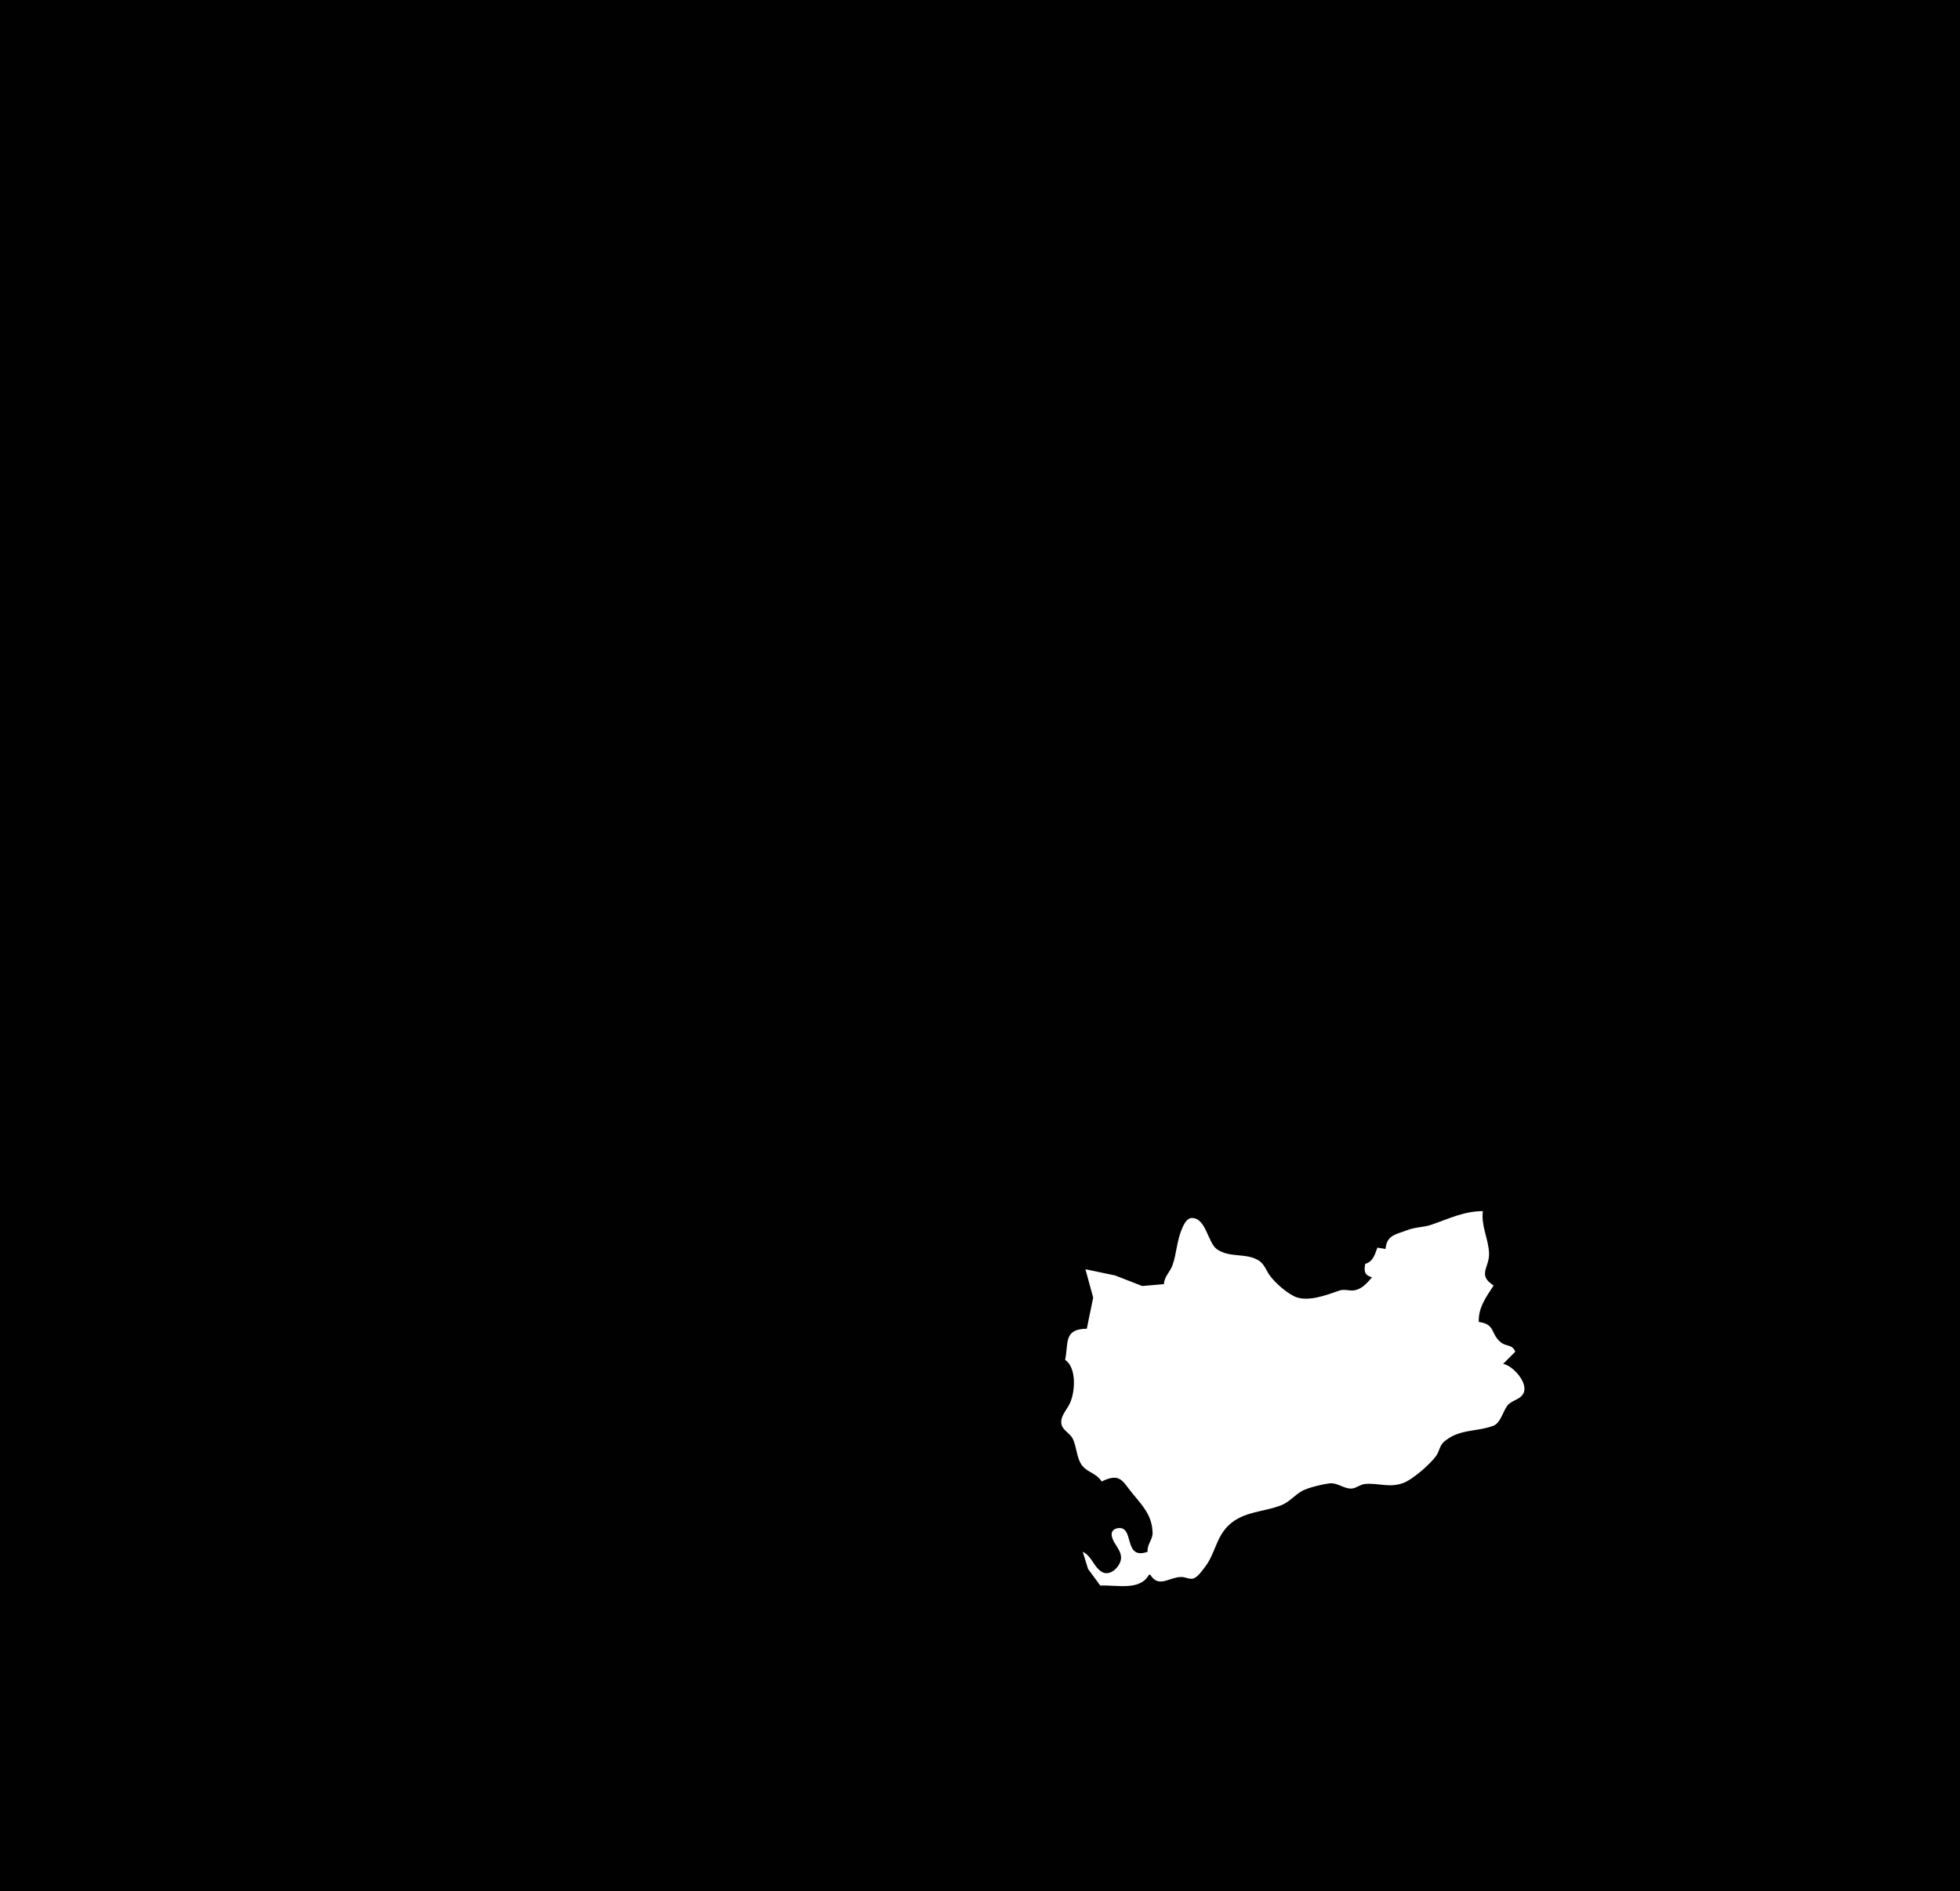 <?xml version="1.0" standalone="yes"?>
<svg xmlns="http://www.w3.org/2000/svg" width="1450" height="1399">
<path class = "AomoriD" onclick = "Towada()" id = "Towada" style = "fill:#010101; stroke:none;" d="M0 0L0 1399L1450 1399L1450 0L0 0z"/>
<path class = "AomoriD" onclick = "Towada()" id = "Towada" style = "fill:#ffffff; stroke:none;" d="M1025 924L1019 923C1016.98 928.239 1015.9 933.265 1010 935C1009 940.48 1009.3 943.249 1015 945C1011.38 949.103 1007.73 953.573 1002 954.57C998.294 955.215 994.676 953.485 991 954.731C981.748 957.865 966.871 963.922 957 958.795C951.129 955.745 943.597 949.246 939.637 943.961C936.626 939.94 935.503 935.111 930.957 932.367C921.513 926.668 909.385 930.818 900.109 924.034C893.544 919.233 892.207 901.341 882.012 901.078C877.911 900.972 875.78 905.895 874.428 909.001C870.497 918.03 870.54 927.324 867.397 936C865.482 941.287 861.543 944.021 861 950L845 951.396L825 943.588L803 939L808.732 960L804 983C786.791 983.154 790.552 993.46 788 1006C796.492 1011.84 795.507 1029.3 791.583 1038C789.351 1042.95 783.914 1047.95 785.333 1053.91C786.357 1058.2 791.42 1060.2 793.442 1064.04C796.687 1070.19 796.326 1079.2 800.843 1084.57C804.962 1089.47 811.059 1089.82 815 1096C829.046 1089.18 830.285 1095.87 838.263 1105.42C845.84 1114.49 852.394 1121.62 852.675 1134C852.791 1139.12 848.423 1142.62 849 1148C830.168 1154.7 840.097 1127.24 826.059 1130.75C823.464 1131.4 822.058 1133.4 822.453 1136.04C823.33 1141.9 829.03 1145.8 829.343 1152C829.654 1158.14 821.727 1166.54 815.376 1163.01C809.068 1159.5 807.88 1151.24 801 1148L804.938 1160.7L814 1173C826.643 1172.46 843.261 1177.05 850 1165L851 1165C857.206 1175.15 864.885 1166.7 874 1166.65C877.391 1166.63 880.665 1169.15 883.911 1167.29C886.932 1165.56 889.55 1161.73 891.624 1159C899.115 1149.14 899.583 1137.24 909.171 1128.21C919.961 1118.05 935.123 1118.61 948 1113.53C953.665 1111.29 957.784 1106.18 963 1103.13C967.306 1100.62 979.136 1097.83 984 1097.36C989.125 1096.86 993.915 1101.04 999 1101.26C1003.03 1101.43 1006.04 1098.14 1010 1097.82C1020.03 1097.01 1027.78 1100.87 1038 1097.16C1045.14 1094.57 1058.04 1083.22 1062.49 1077C1064.84 1073.7 1065.06 1069.4 1068.23 1066.64C1079.37 1056.93 1092.36 1059.45 1104.79 1054.77C1110.05 1052.79 1111.85 1044.33 1114.97 1040.11C1118.23 1035.68 1124.16 1035.96 1126.93 1030.95C1131.1 1023.38 1119.19 1010.15 1112 1009L1121 1000C1118.85 994.374 1114.48 996.362 1110.42 993.142C1102.53 986.887 1106.5 979.616 1094 978C1093.56 967.551 1099.25 959.704 1105 951C1092.59 943.147 1102.08 937.732 1101.59 927C1101.11 916.186 1095.62 907.13 1097 896C1083.13 896 1072.05 901.545 1059 906.035C1053.06 908.077 1047.06 907.724 1041 910.074C1032.68 913.302 1025.91 913.626 1025 924z"/>
</svg>
